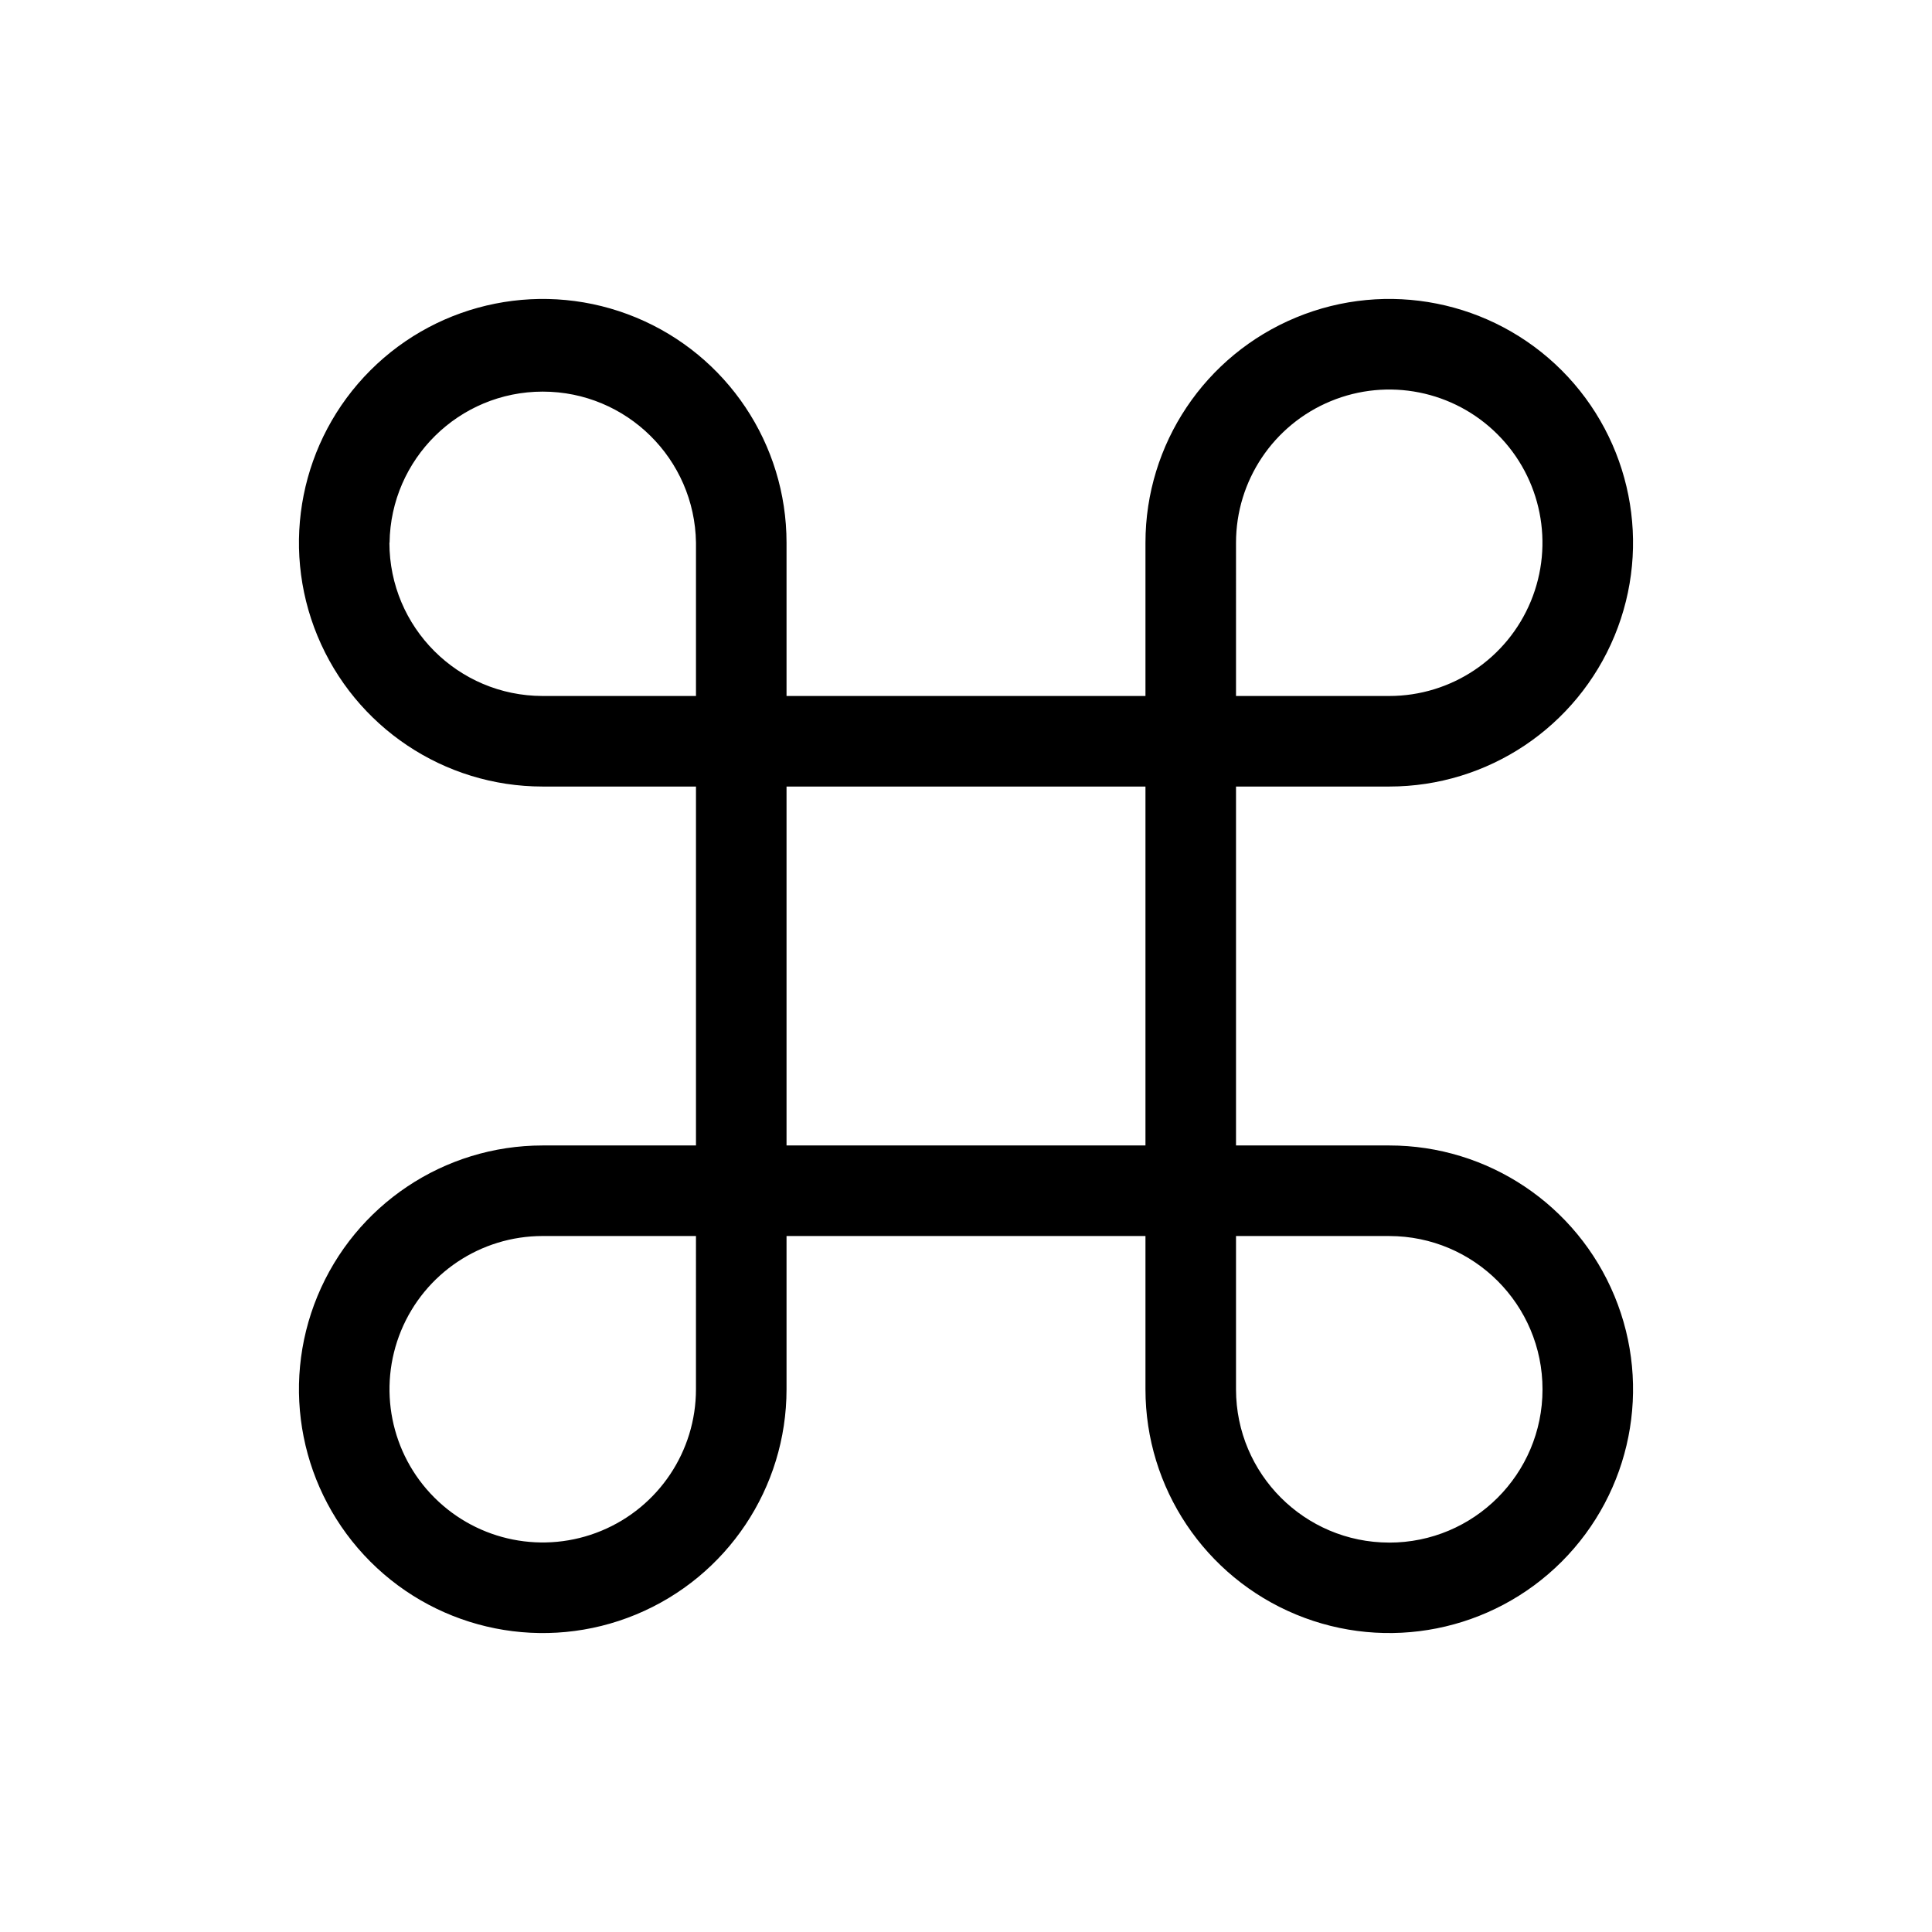 <svg xmlns="http://www.w3.org/2000/svg" width="100pt" height="100pt" version="1.1" viewBox="0 0 100 100"><path d="m71.91 59.289h-7.934v-18.578h7.934c5.106 0 9.703-3.078 11.656-7.793 1.953-4.715 0.871-10.141-2.734-13.75-3.609-3.606-9.035-4.688-13.75-2.734-4.715 1.953-7.793 6.551-7.793 11.656v7.934h-18.578v-7.934c0-5.106-3.074-9.703-7.789-11.656s-10.145-0.871-13.75 2.734c-3.609 3.609-4.691 9.035-2.738 13.75 1.953 4.715 6.551 7.793 11.652 7.793h7.938v18.578h-7.938c-5.102 0-9.699 3.078-11.652 7.793-1.953 4.715-0.871 10.141 2.738 13.75 3.606 3.606 9.035 4.688 13.75 2.734s7.789-6.551 7.789-11.656v-7.934h18.578v7.934c0 5.106 3.078 9.703 7.793 11.656 4.715 1.953 10.141 0.871 13.75-2.734 3.606-3.609 4.688-9.035 2.734-13.75-1.953-4.715-6.551-7.793-11.656-7.793zm-7.934-31.199c0-3.207 1.934-6.098 4.898-7.324 2.961-1.227 6.375-0.551 8.641 1.719 2.269 2.266 2.945 5.68 1.719 8.641-1.227 2.965-4.117 4.898-7.324 4.898h-7.934zm-43.812 0c0.059-4.336 3.594-7.82 7.93-7.82s7.867 3.484 7.93 7.82v7.934h-7.938c-4.379-0.004-7.93-3.555-7.93-7.934zm15.859 43.82c0 3.207-1.934 6.098-4.898 7.324-2.961 1.227-6.371 0.551-8.641-1.719-2.269-2.266-2.945-5.676-1.723-8.641 1.227-2.965 4.117-4.898 7.324-4.898h7.938zm4.688-31.199h18.578v18.578h-18.578zm31.191 39.133c-4.375-0.004-7.922-3.551-7.926-7.926v-7.941h7.934c4.383 0.004 7.934 3.555 7.93 7.938 0 4.383-3.555 7.934-7.938 7.93z"/></svg>